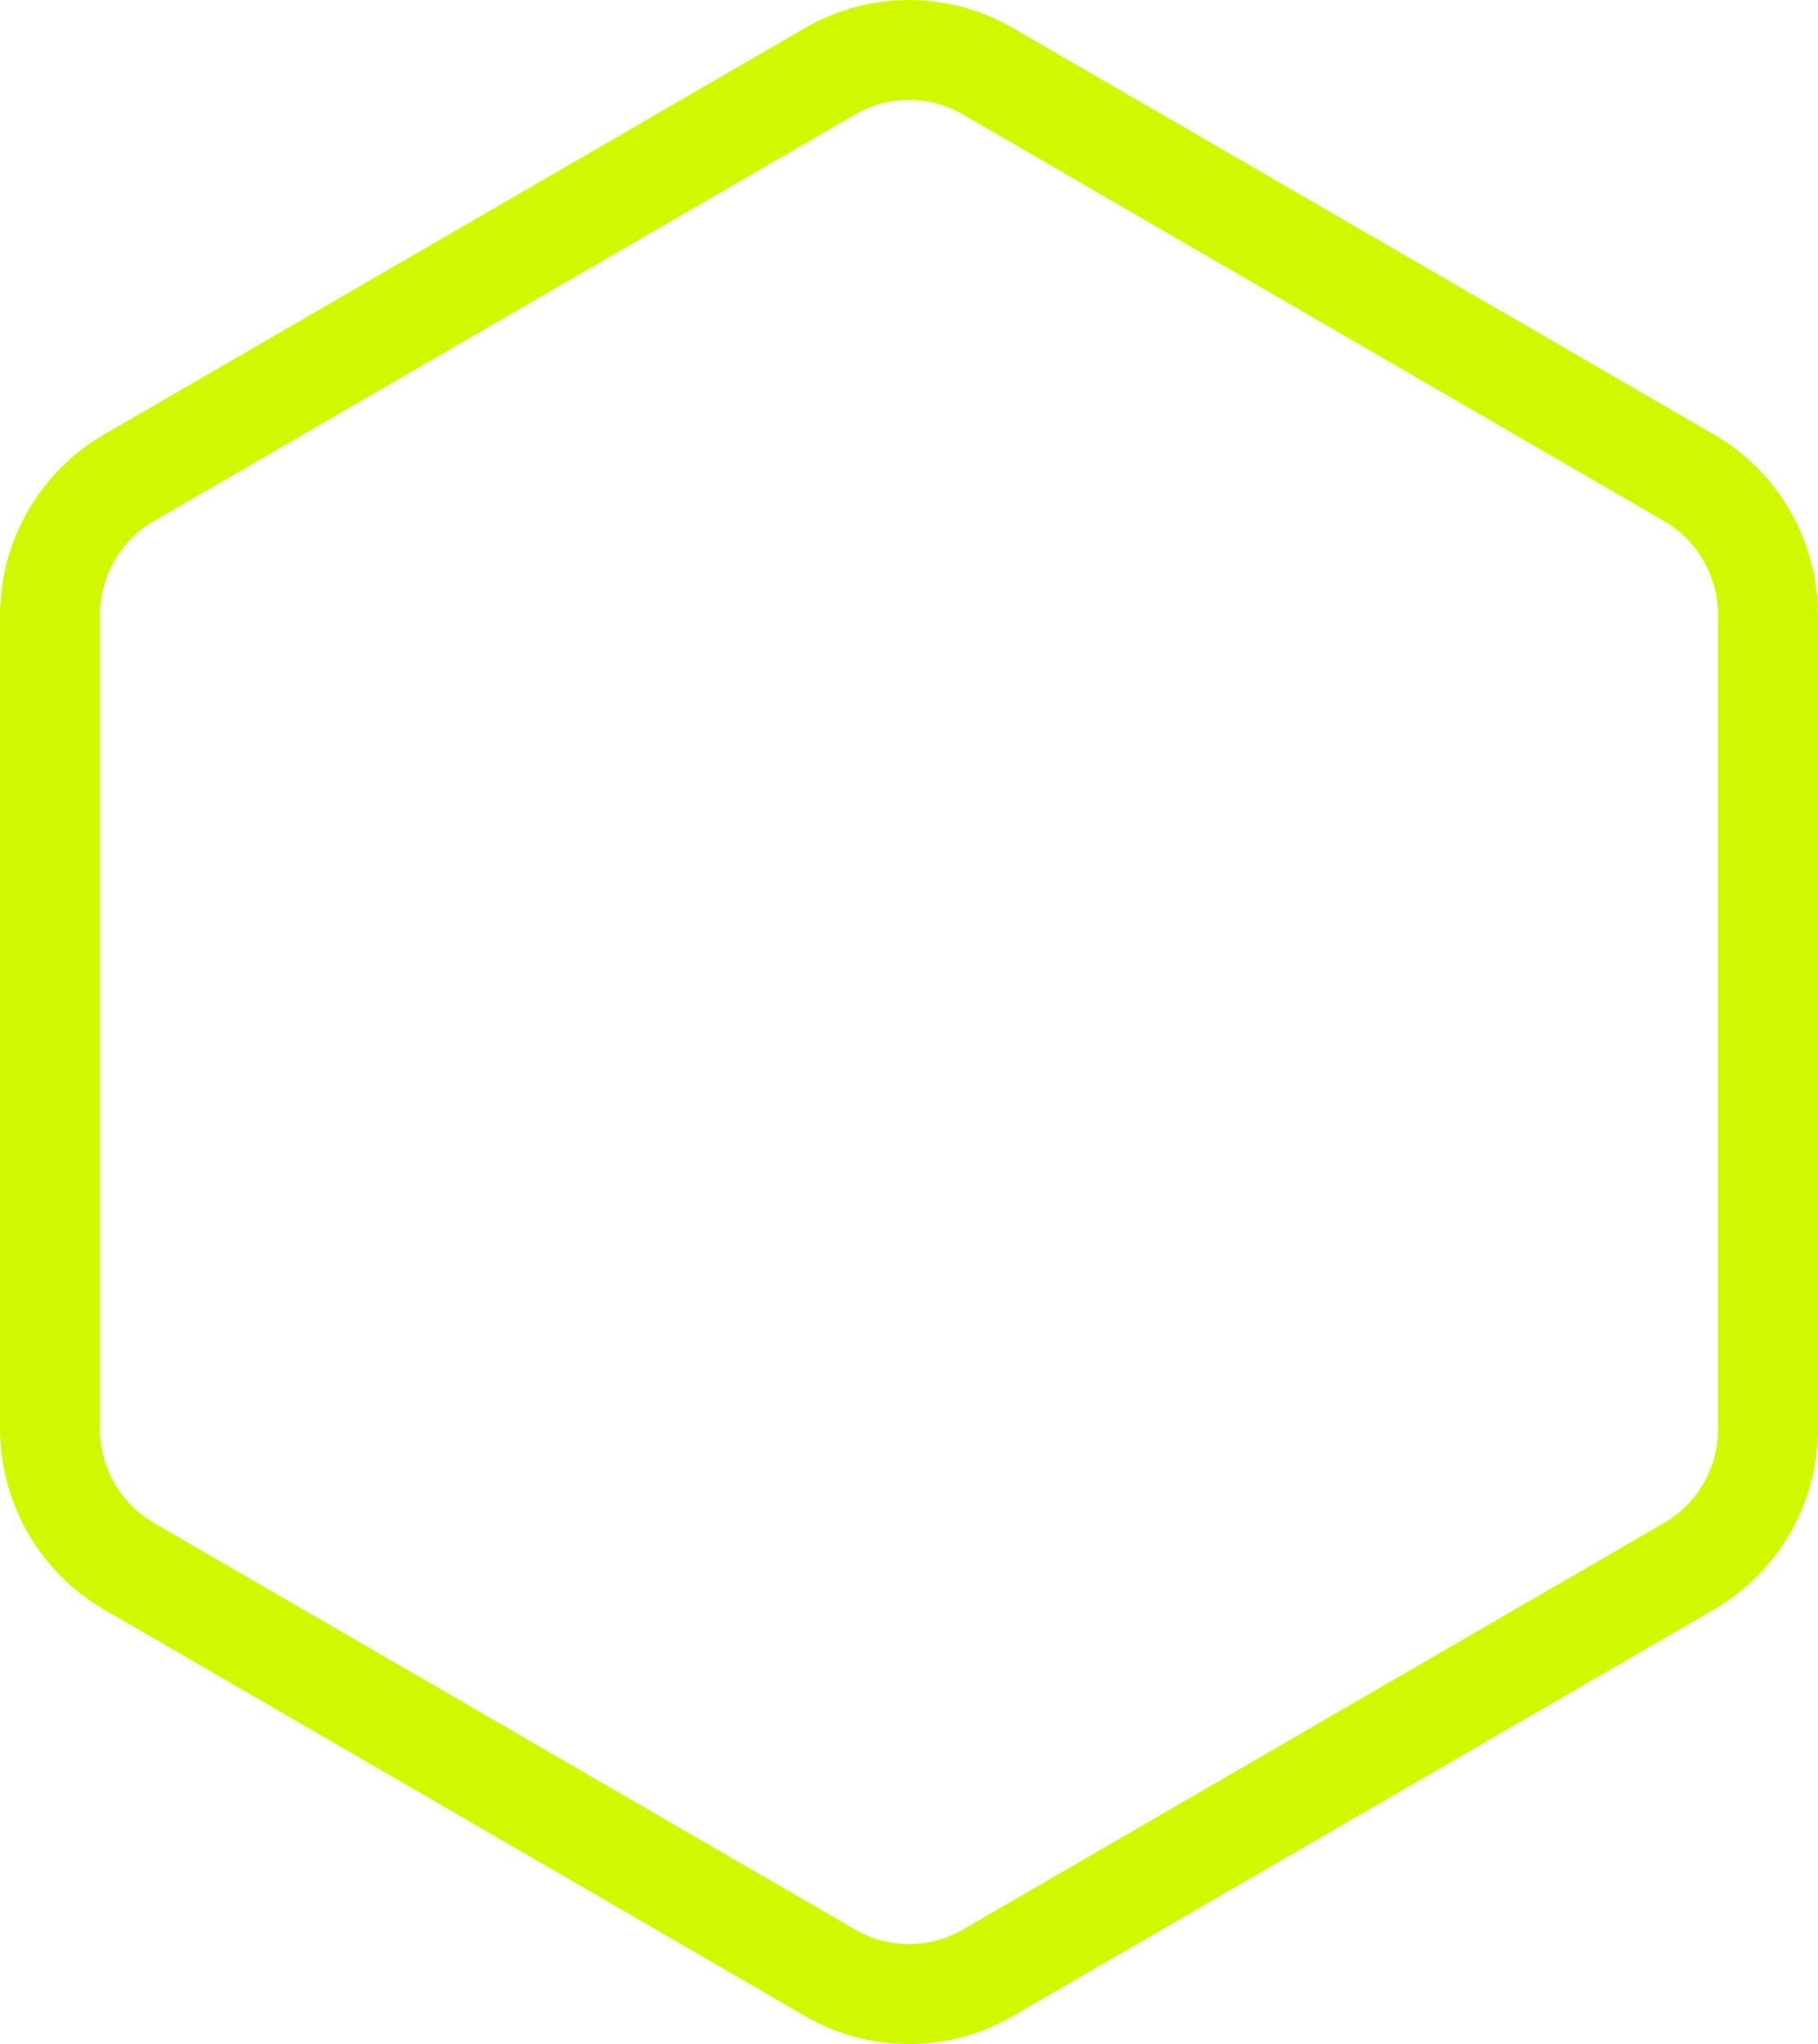 <svg width="364" height="409" viewBox="0 0 364 409" fill="none" xmlns="http://www.w3.org/2000/svg">
<path d="M166.207 14.249C175.981 8.584 188.019 8.584 197.793 14.249L338.178 95.611C347.957 101.279 354 111.767 354 123.138V285.862C354 297.233 347.957 307.721 338.178 313.389L197.793 394.751C188.019 400.416 175.981 400.416 166.207 394.751L25.822 313.389C16.044 307.721 10 297.233 10 285.862V123.138C10 111.767 16.044 101.279 25.822 95.611L166.207 14.249Z" stroke="#D1F801" stroke-width="20"/>
</svg>
